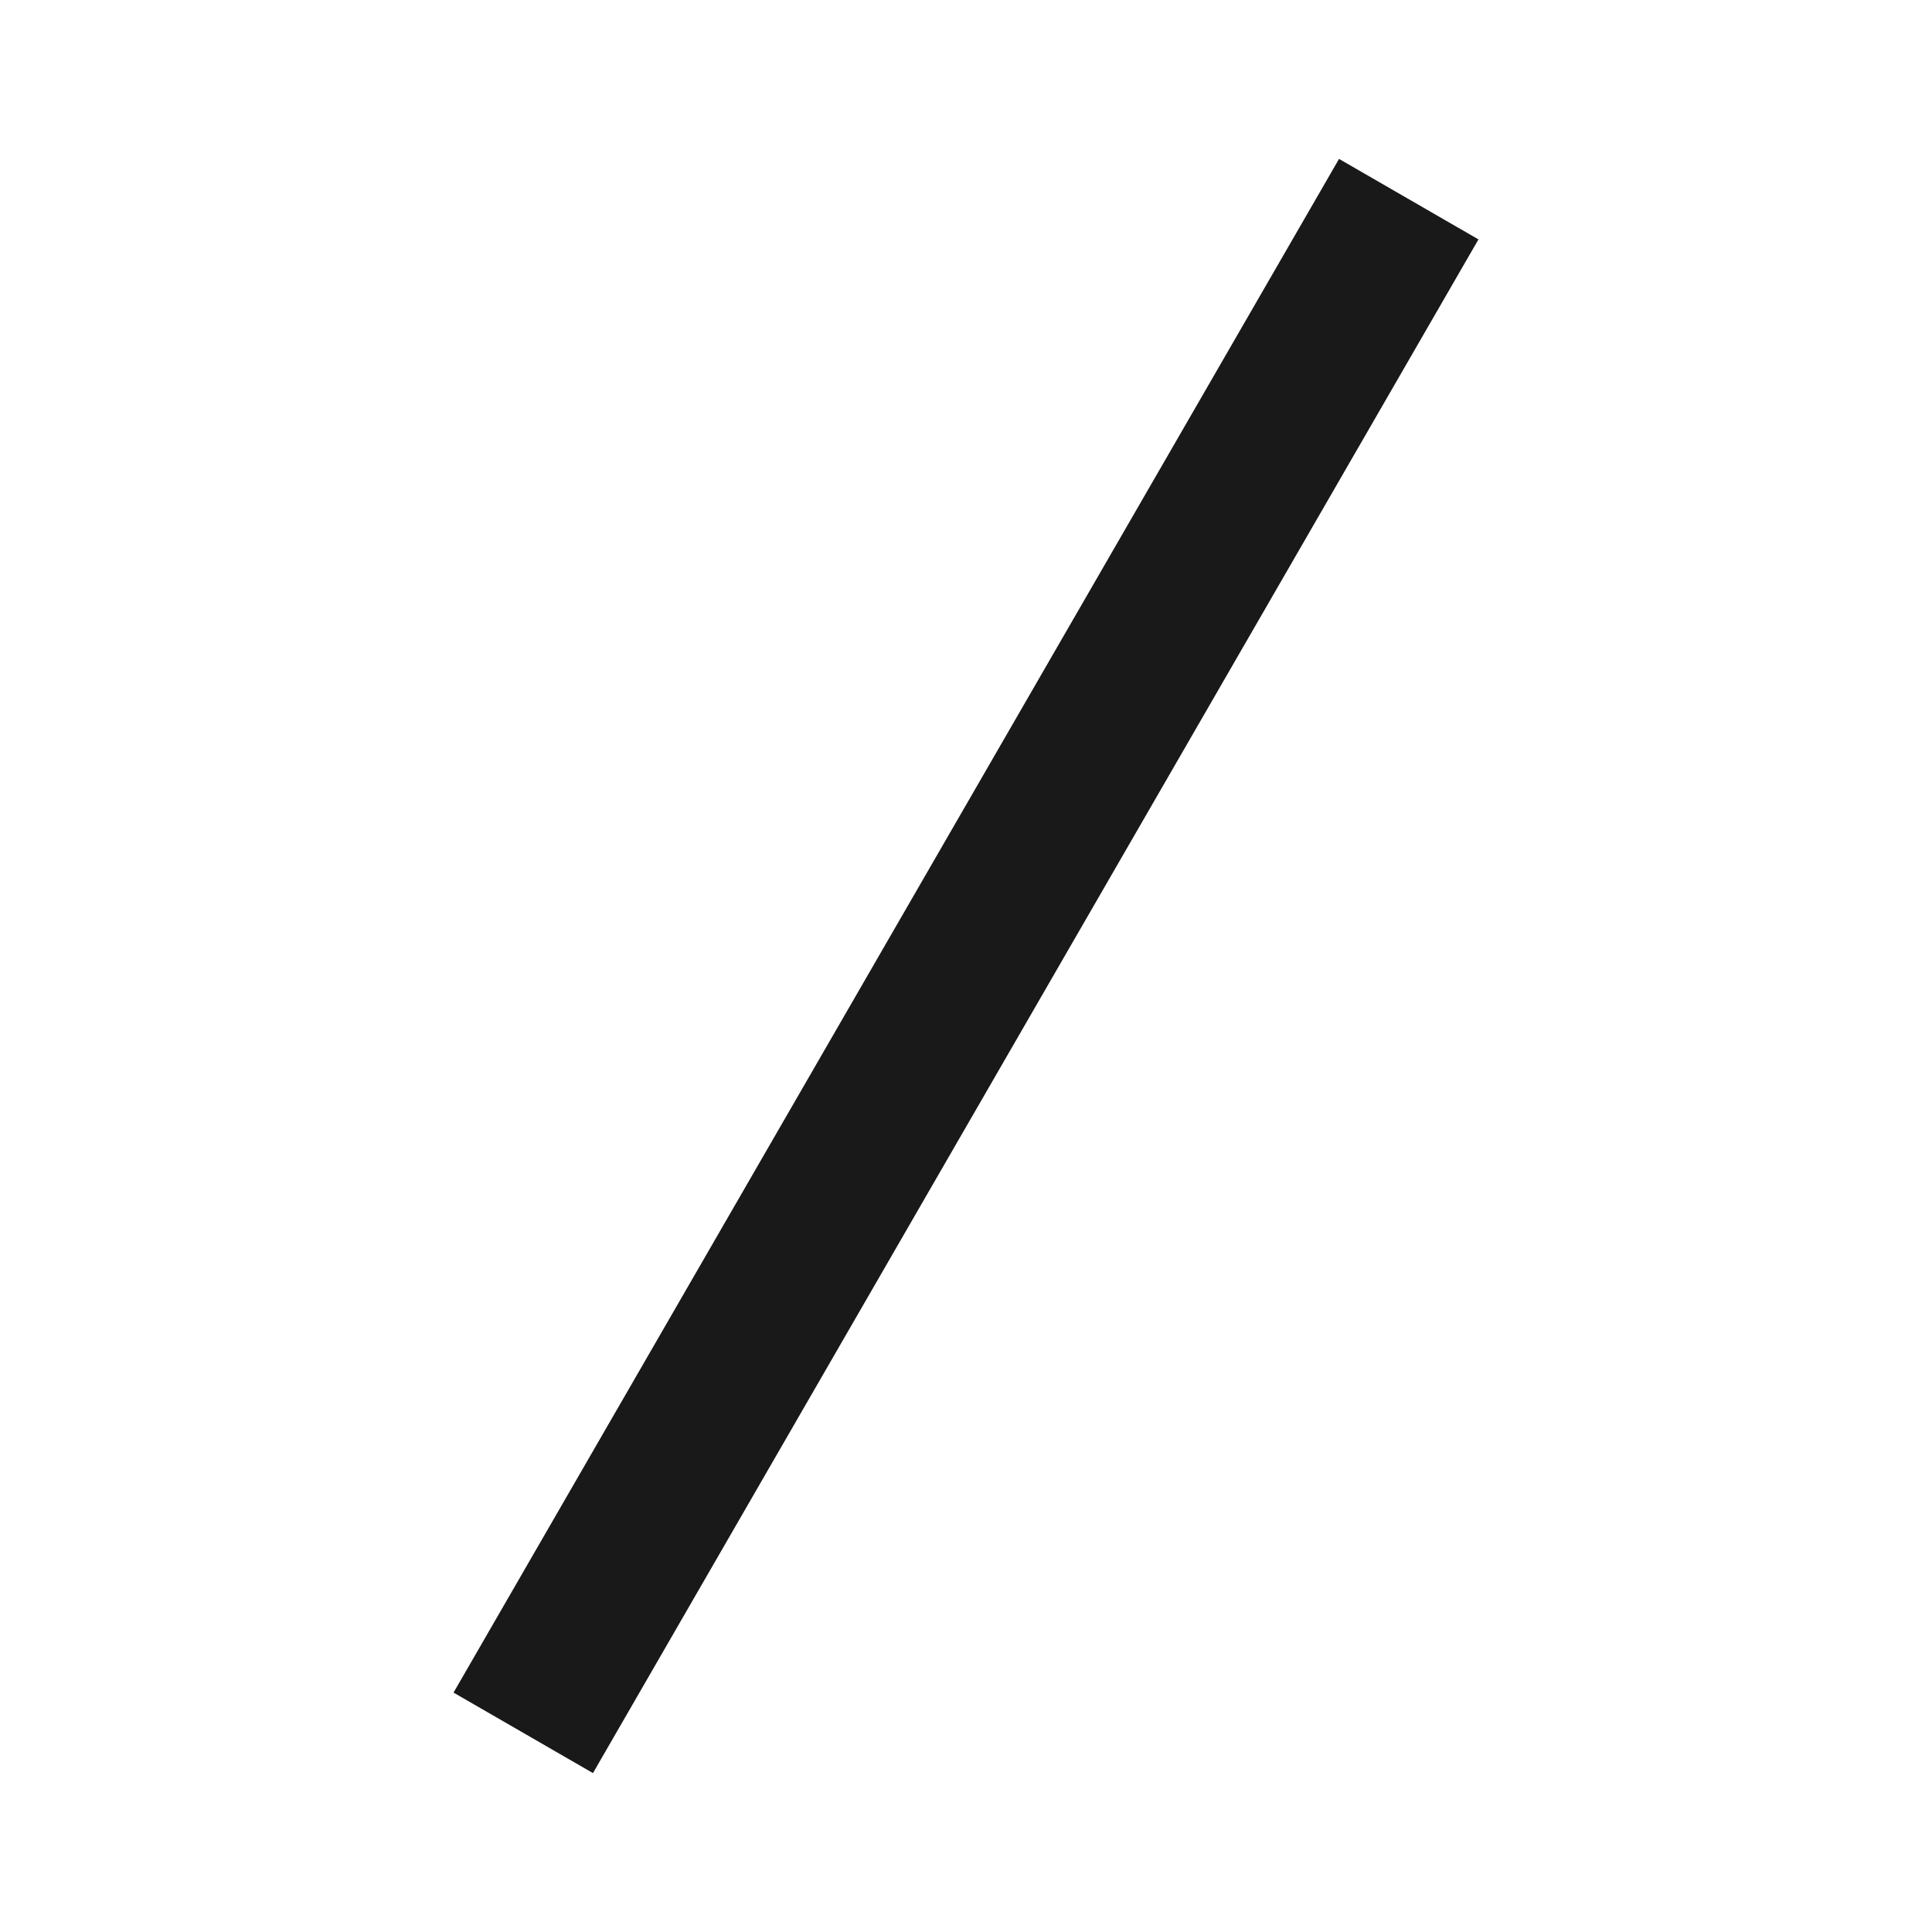 <svg width="24" height="24" viewBox="0 0 24 24" fill="none" xmlns="http://www.w3.org/2000/svg">
<path d="M18.366 2.974L7.366 22.026L5.634 21.026L16.634 1.974L18.366 2.974Z" fill="black" fill-opacity="0.9" style="fill:black;fill-opacity:0.9;"/>
</svg>

